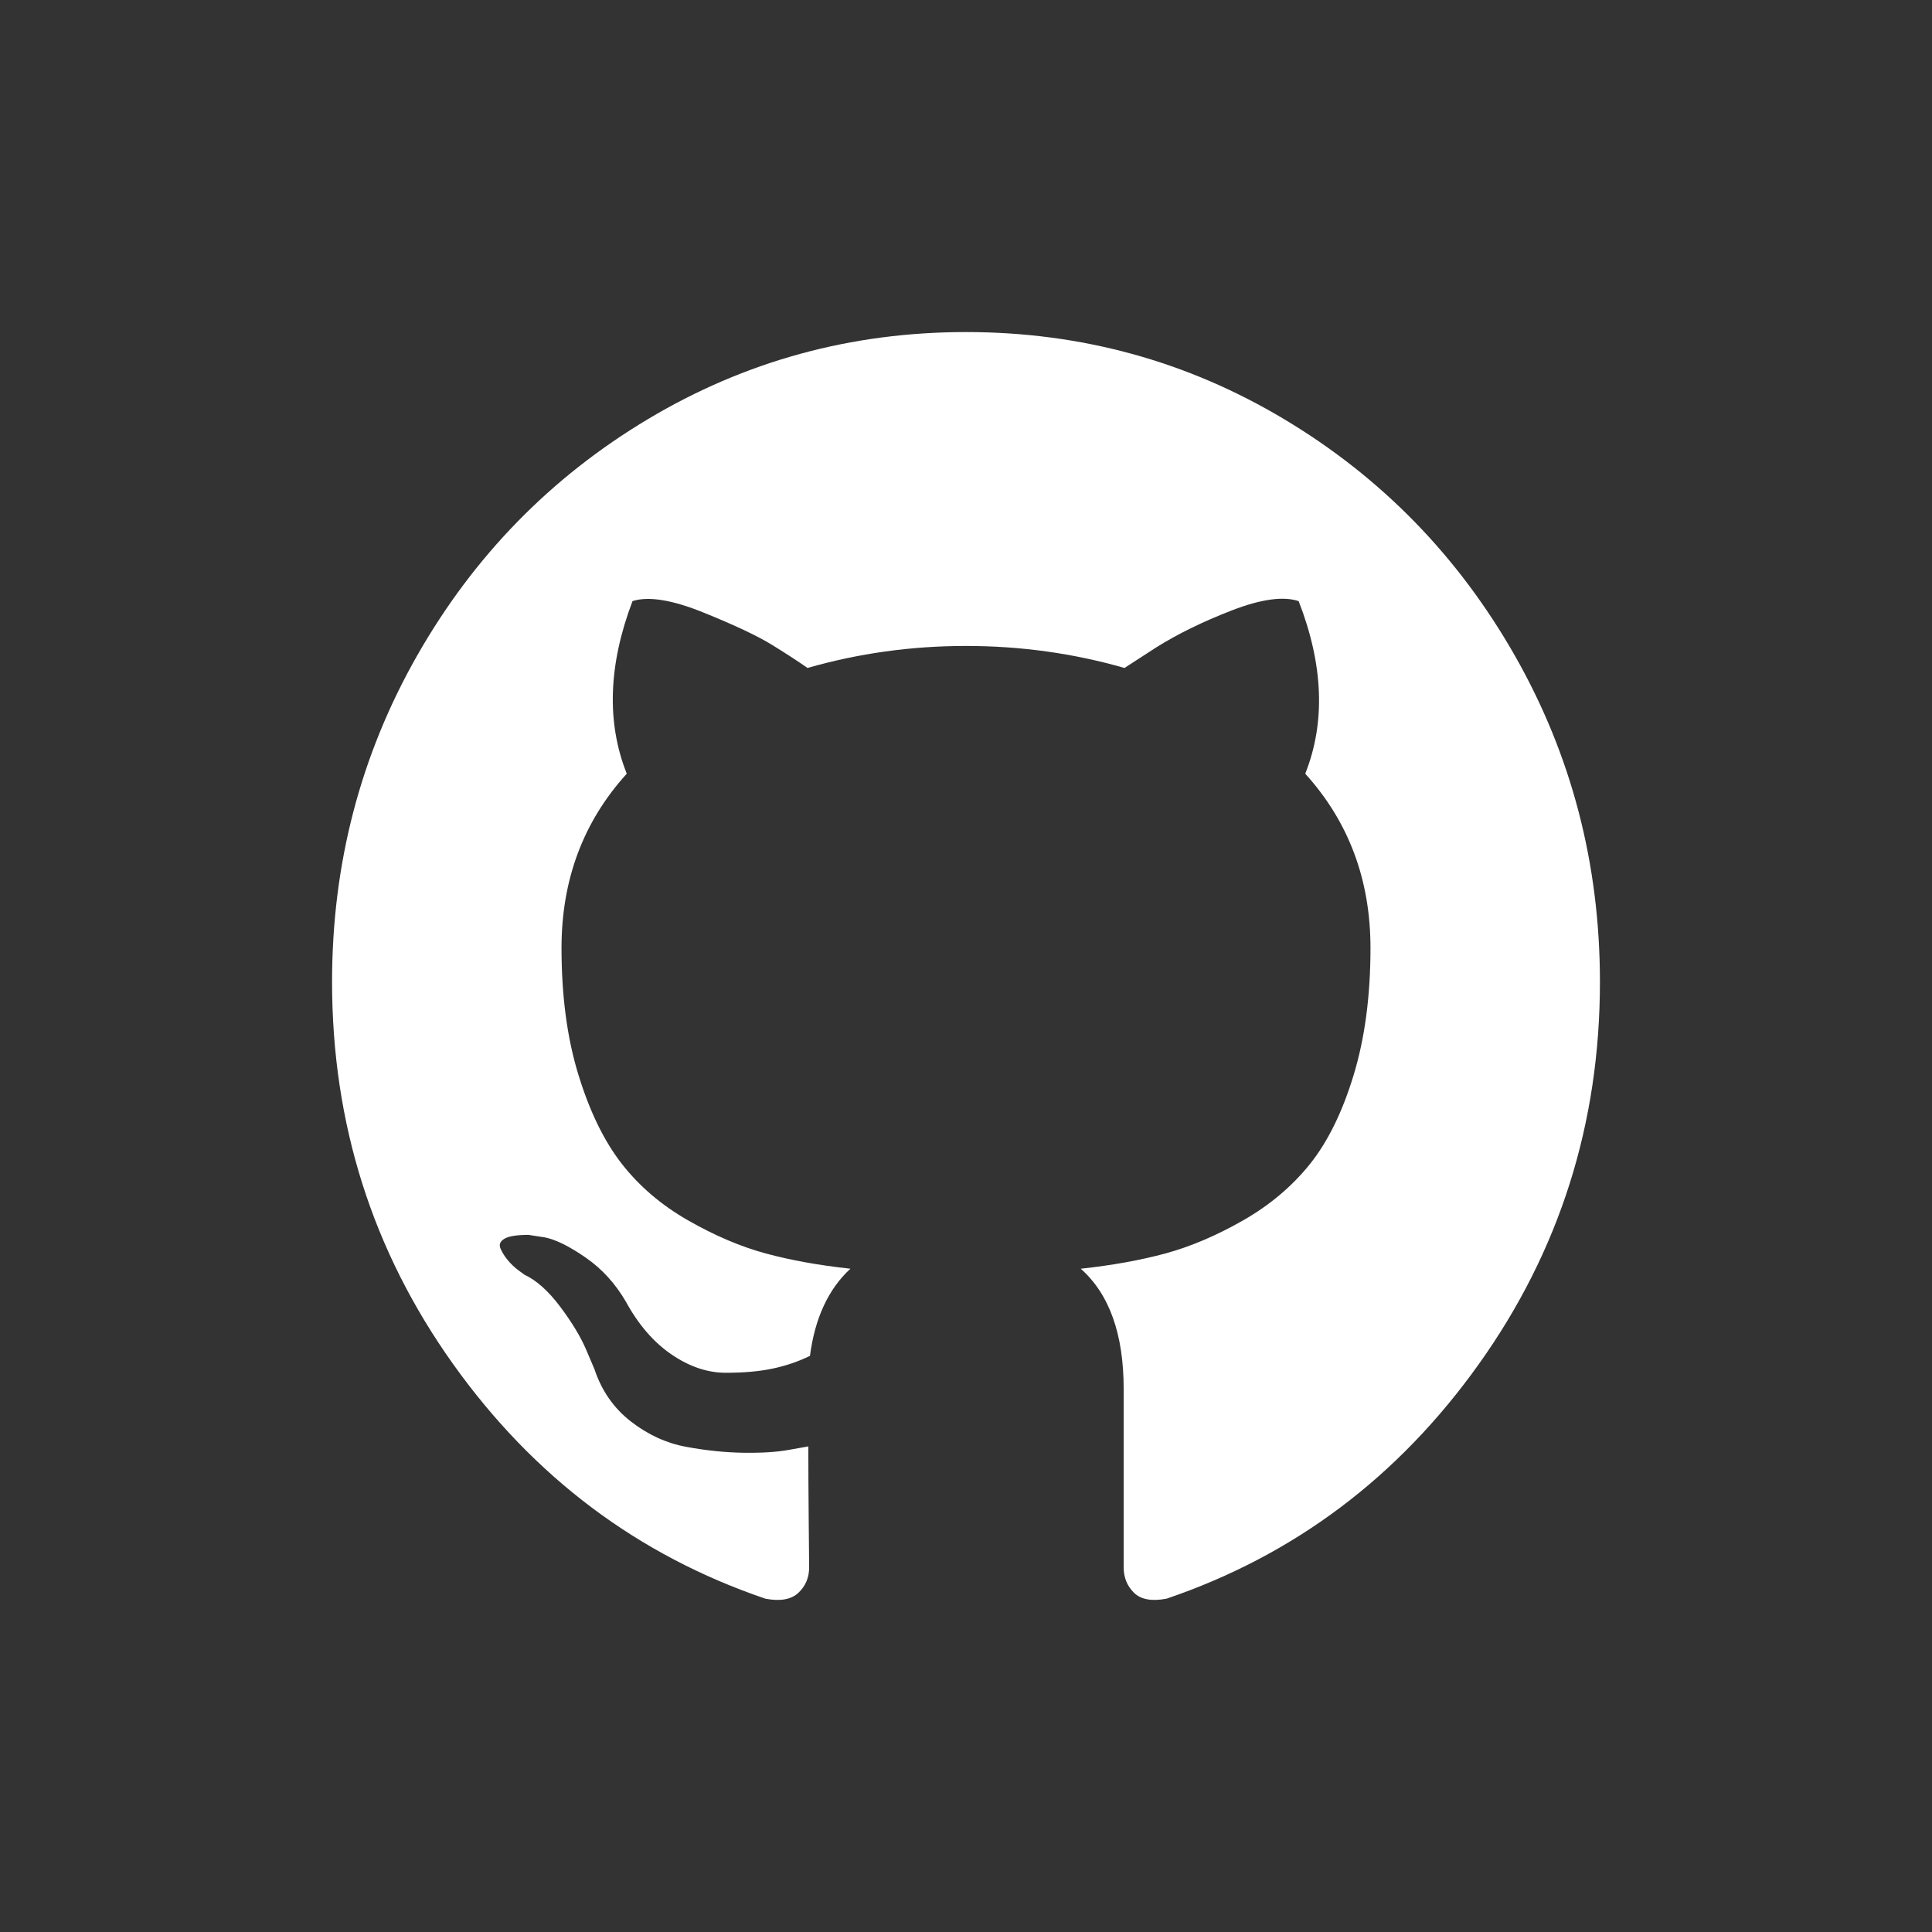 <svg width="64" height="64" viewBox="0 0 64 64" fill="none" xmlns="http://www.w3.org/2000/svg">
<rect x="0" y="0" width="64" height="64" fill="#333333" stroke="none"/>
<path d="M50.183 21.721C48.305 18.423 45.758 15.812 42.541 13.887C39.323 11.962 35.81 11 32 11C28.19 11 24.676 11.963 21.459 13.887C18.241 15.812 15.694 18.423 13.816 21.721C11.939 25.019 11 28.621 11 32.526C11 37.217 12.335 41.434 15.006 45.181C17.676 48.928 21.126 51.52 25.355 52.959C25.847 53.052 26.212 52.986 26.449 52.763C26.686 52.539 26.804 52.258 26.804 51.922C26.804 51.866 26.799 51.362 26.79 50.409C26.781 49.456 26.777 48.624 26.777 47.914L26.148 48.026C25.747 48.101 25.241 48.133 24.63 48.124C24.02 48.115 23.386 48.05 22.73 47.928C22.073 47.807 21.463 47.527 20.898 47.088C20.333 46.649 19.932 46.074 19.695 45.364L19.421 44.719C19.239 44.29 18.952 43.813 18.56 43.29C18.168 42.767 17.772 42.412 17.371 42.225L17.179 42.084C17.052 41.991 16.933 41.879 16.824 41.748C16.715 41.617 16.633 41.486 16.578 41.355C16.523 41.224 16.569 41.117 16.715 41.032C16.861 40.948 17.125 40.907 17.508 40.907L18.054 40.991C18.419 41.066 18.87 41.29 19.408 41.664C19.945 42.037 20.387 42.523 20.734 43.121C21.153 43.887 21.659 44.471 22.252 44.873C22.844 45.275 23.441 45.475 24.042 45.475C24.644 45.475 25.163 45.428 25.601 45.335C26.038 45.242 26.448 45.102 26.831 44.915C26.995 43.662 27.442 42.7 28.171 42.028C27.132 41.916 26.198 41.747 25.368 41.523C24.539 41.298 23.682 40.934 22.798 40.429C21.914 39.925 21.18 39.299 20.597 38.552C20.014 37.804 19.535 36.823 19.162 35.608C18.788 34.394 18.601 32.992 18.601 31.404C18.601 29.143 19.321 27.218 20.762 25.63C20.087 23.93 20.151 22.024 20.953 19.912C21.481 19.744 22.265 19.87 23.304 20.291C24.343 20.711 25.104 21.071 25.587 21.37C26.071 21.669 26.458 21.922 26.75 22.127C28.445 21.641 30.195 21.398 32 21.398C33.804 21.398 35.554 21.641 37.25 22.127L38.289 21.454C39 21.006 39.839 20.595 40.804 20.221C41.77 19.847 42.509 19.744 43.02 19.913C43.84 22.024 43.913 23.93 43.238 25.63C44.678 27.219 45.399 29.143 45.399 31.404C45.399 32.993 45.211 34.398 44.838 35.623C44.465 36.847 43.982 37.827 43.389 38.566C42.797 39.304 42.058 39.925 41.174 40.43C40.29 40.934 39.433 41.298 38.604 41.523C37.774 41.747 36.84 41.916 35.801 42.028C36.749 42.869 37.223 44.195 37.223 46.008V51.921C37.223 52.257 37.337 52.538 37.565 52.762C37.792 52.986 38.152 53.052 38.645 52.958C42.874 51.519 46.324 48.927 48.994 45.18C51.664 41.434 53 37.216 53 32.525C52.999 28.621 52.06 25.019 50.183 21.721Z" fill="white"/>
</svg>

